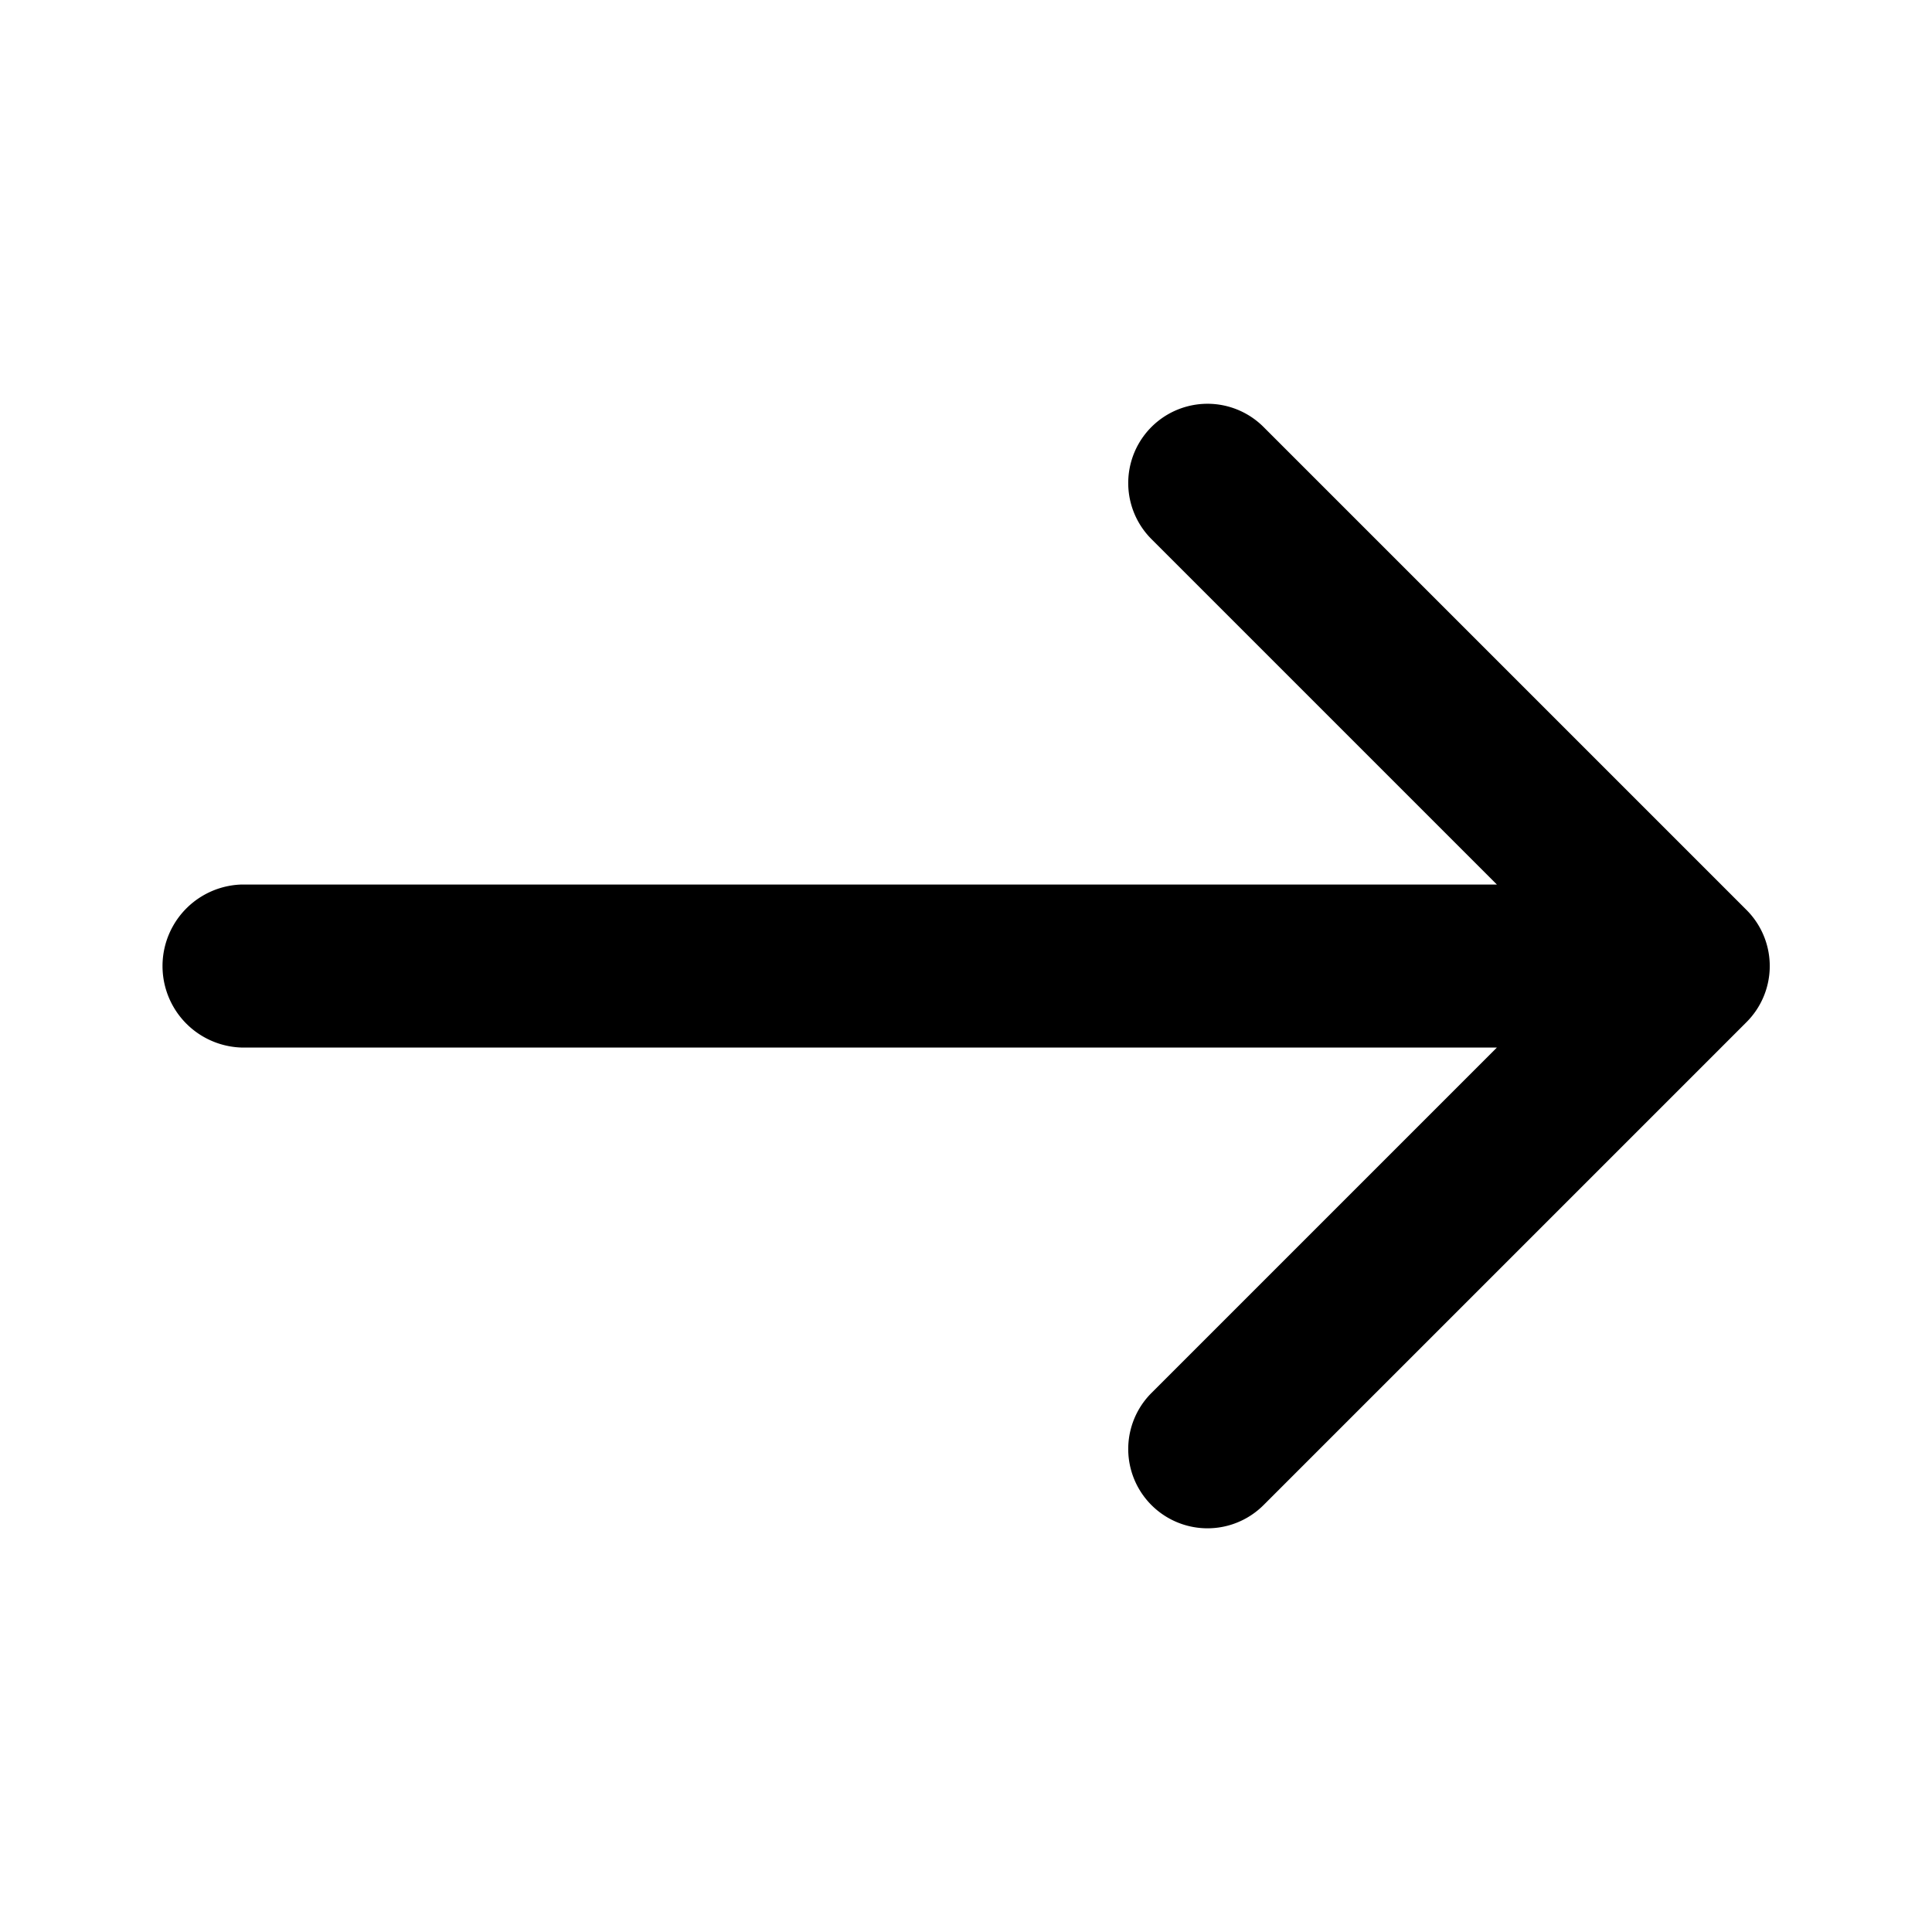 <?xml version="1.0" encoding="UTF-8"?>
<svg xmlns="http://www.w3.org/2000/svg" viewBox="0 0 24 24"><path d="M21.696,11.304l-6-6a.984.984,0,0,0-1.392,1.393l4.291,4.291H3a1.013,1.013,0,0,0,0,2.025H18.595l-4.291,4.291a.984.984,0,1,0,1.392,1.393l6-6A.985.985,0,0,0,21.696,11.304Z"/></svg>